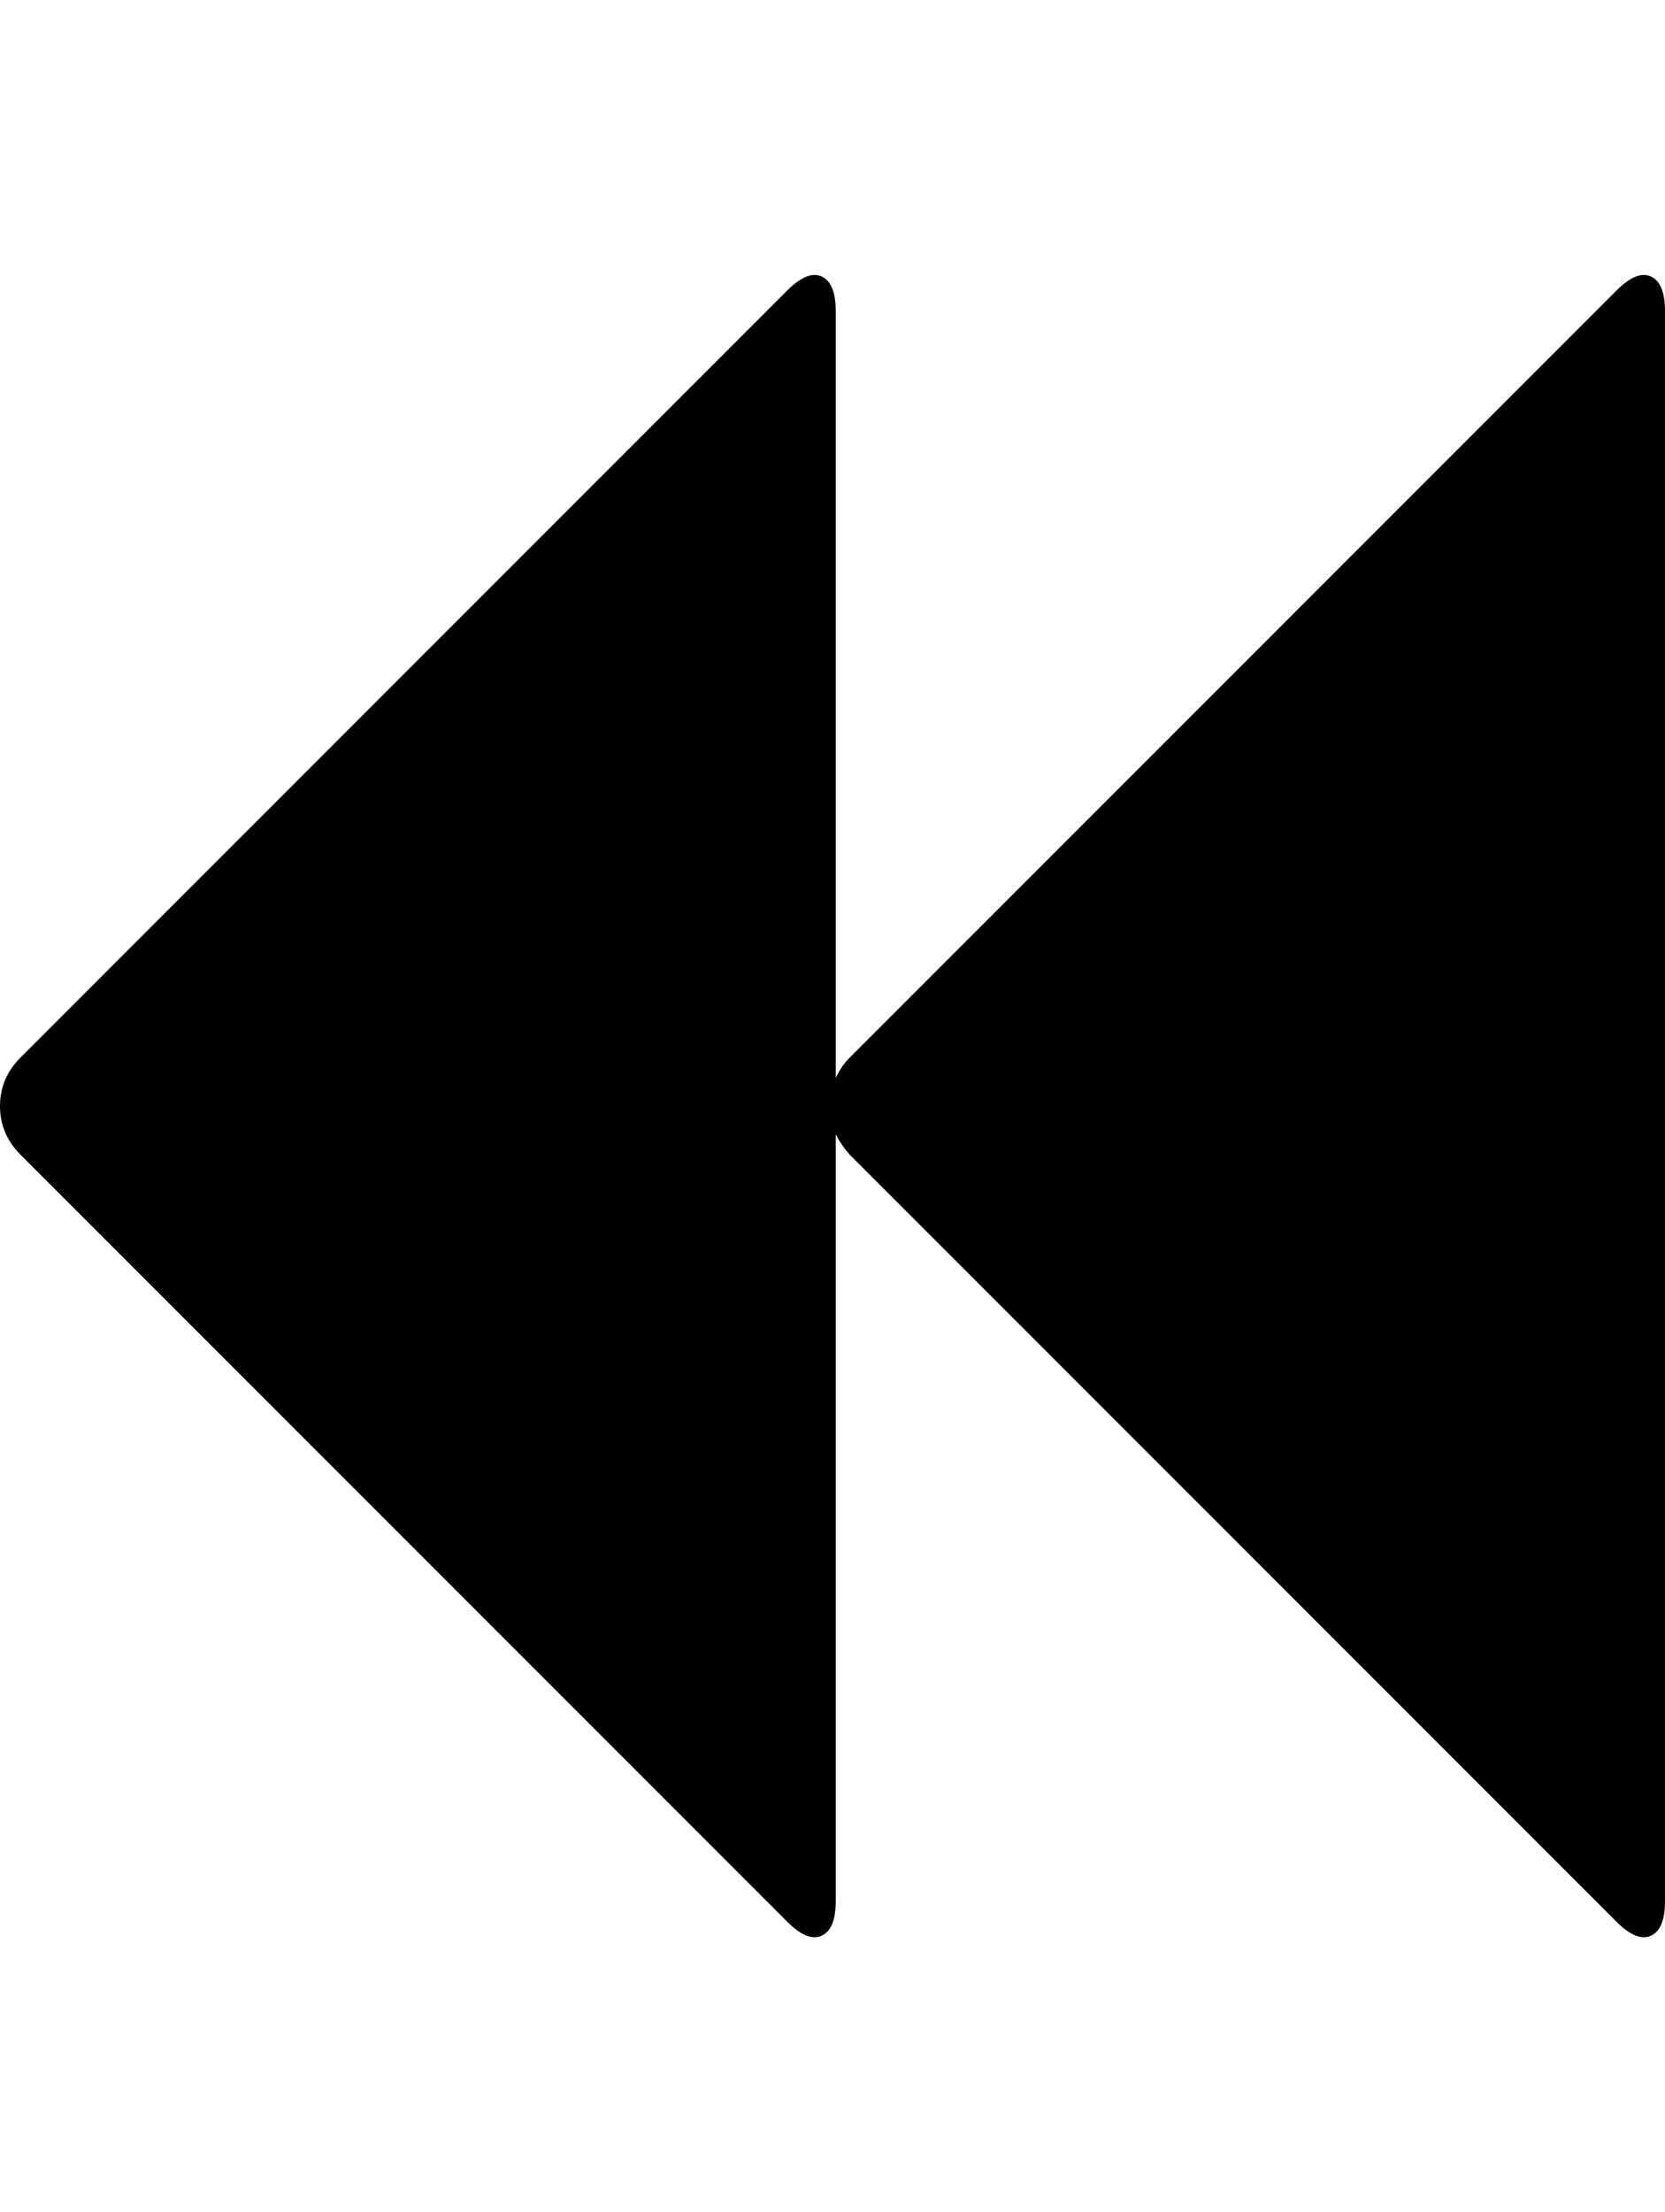 <?xml version="1.0" ?><svg contentScriptType="text/ecmascript" contentStyleType="text/css" enable-background="new 0 0 2048 2048" height="2048px" id="Layer_1" preserveAspectRatio="xMidYMid meet" version="1.1" viewBox="122.0 0 1542.0 2048" width="1542.0px" xml:space="preserve" xmlns="http://www.w3.org/2000/svg" xmlns:xlink="http://www.w3.org/1999/xlink" zoomAndPan="magnify"><path d="M1619,269c12.667-12.667,23.333-17,32-13s13,14.667,13,32v1472c0,17.333-4.333,28-13,32s-19.333-0.333-32-13l-710-710  c-5.333-6-9.667-12.333-13-19v710c0,17.333-4.333,28-13,32s-19.333-0.333-32-13l-710-710c-12.667-12.667-19-27.667-19-45  c0-17.333,6.333-32.333,19-45l710-710c12.667-12.667,23.333-17,32-13s13,14.667,13,32v710c3.333-7.333,7.667-13.667,13-19L1619,269z  "/></svg>